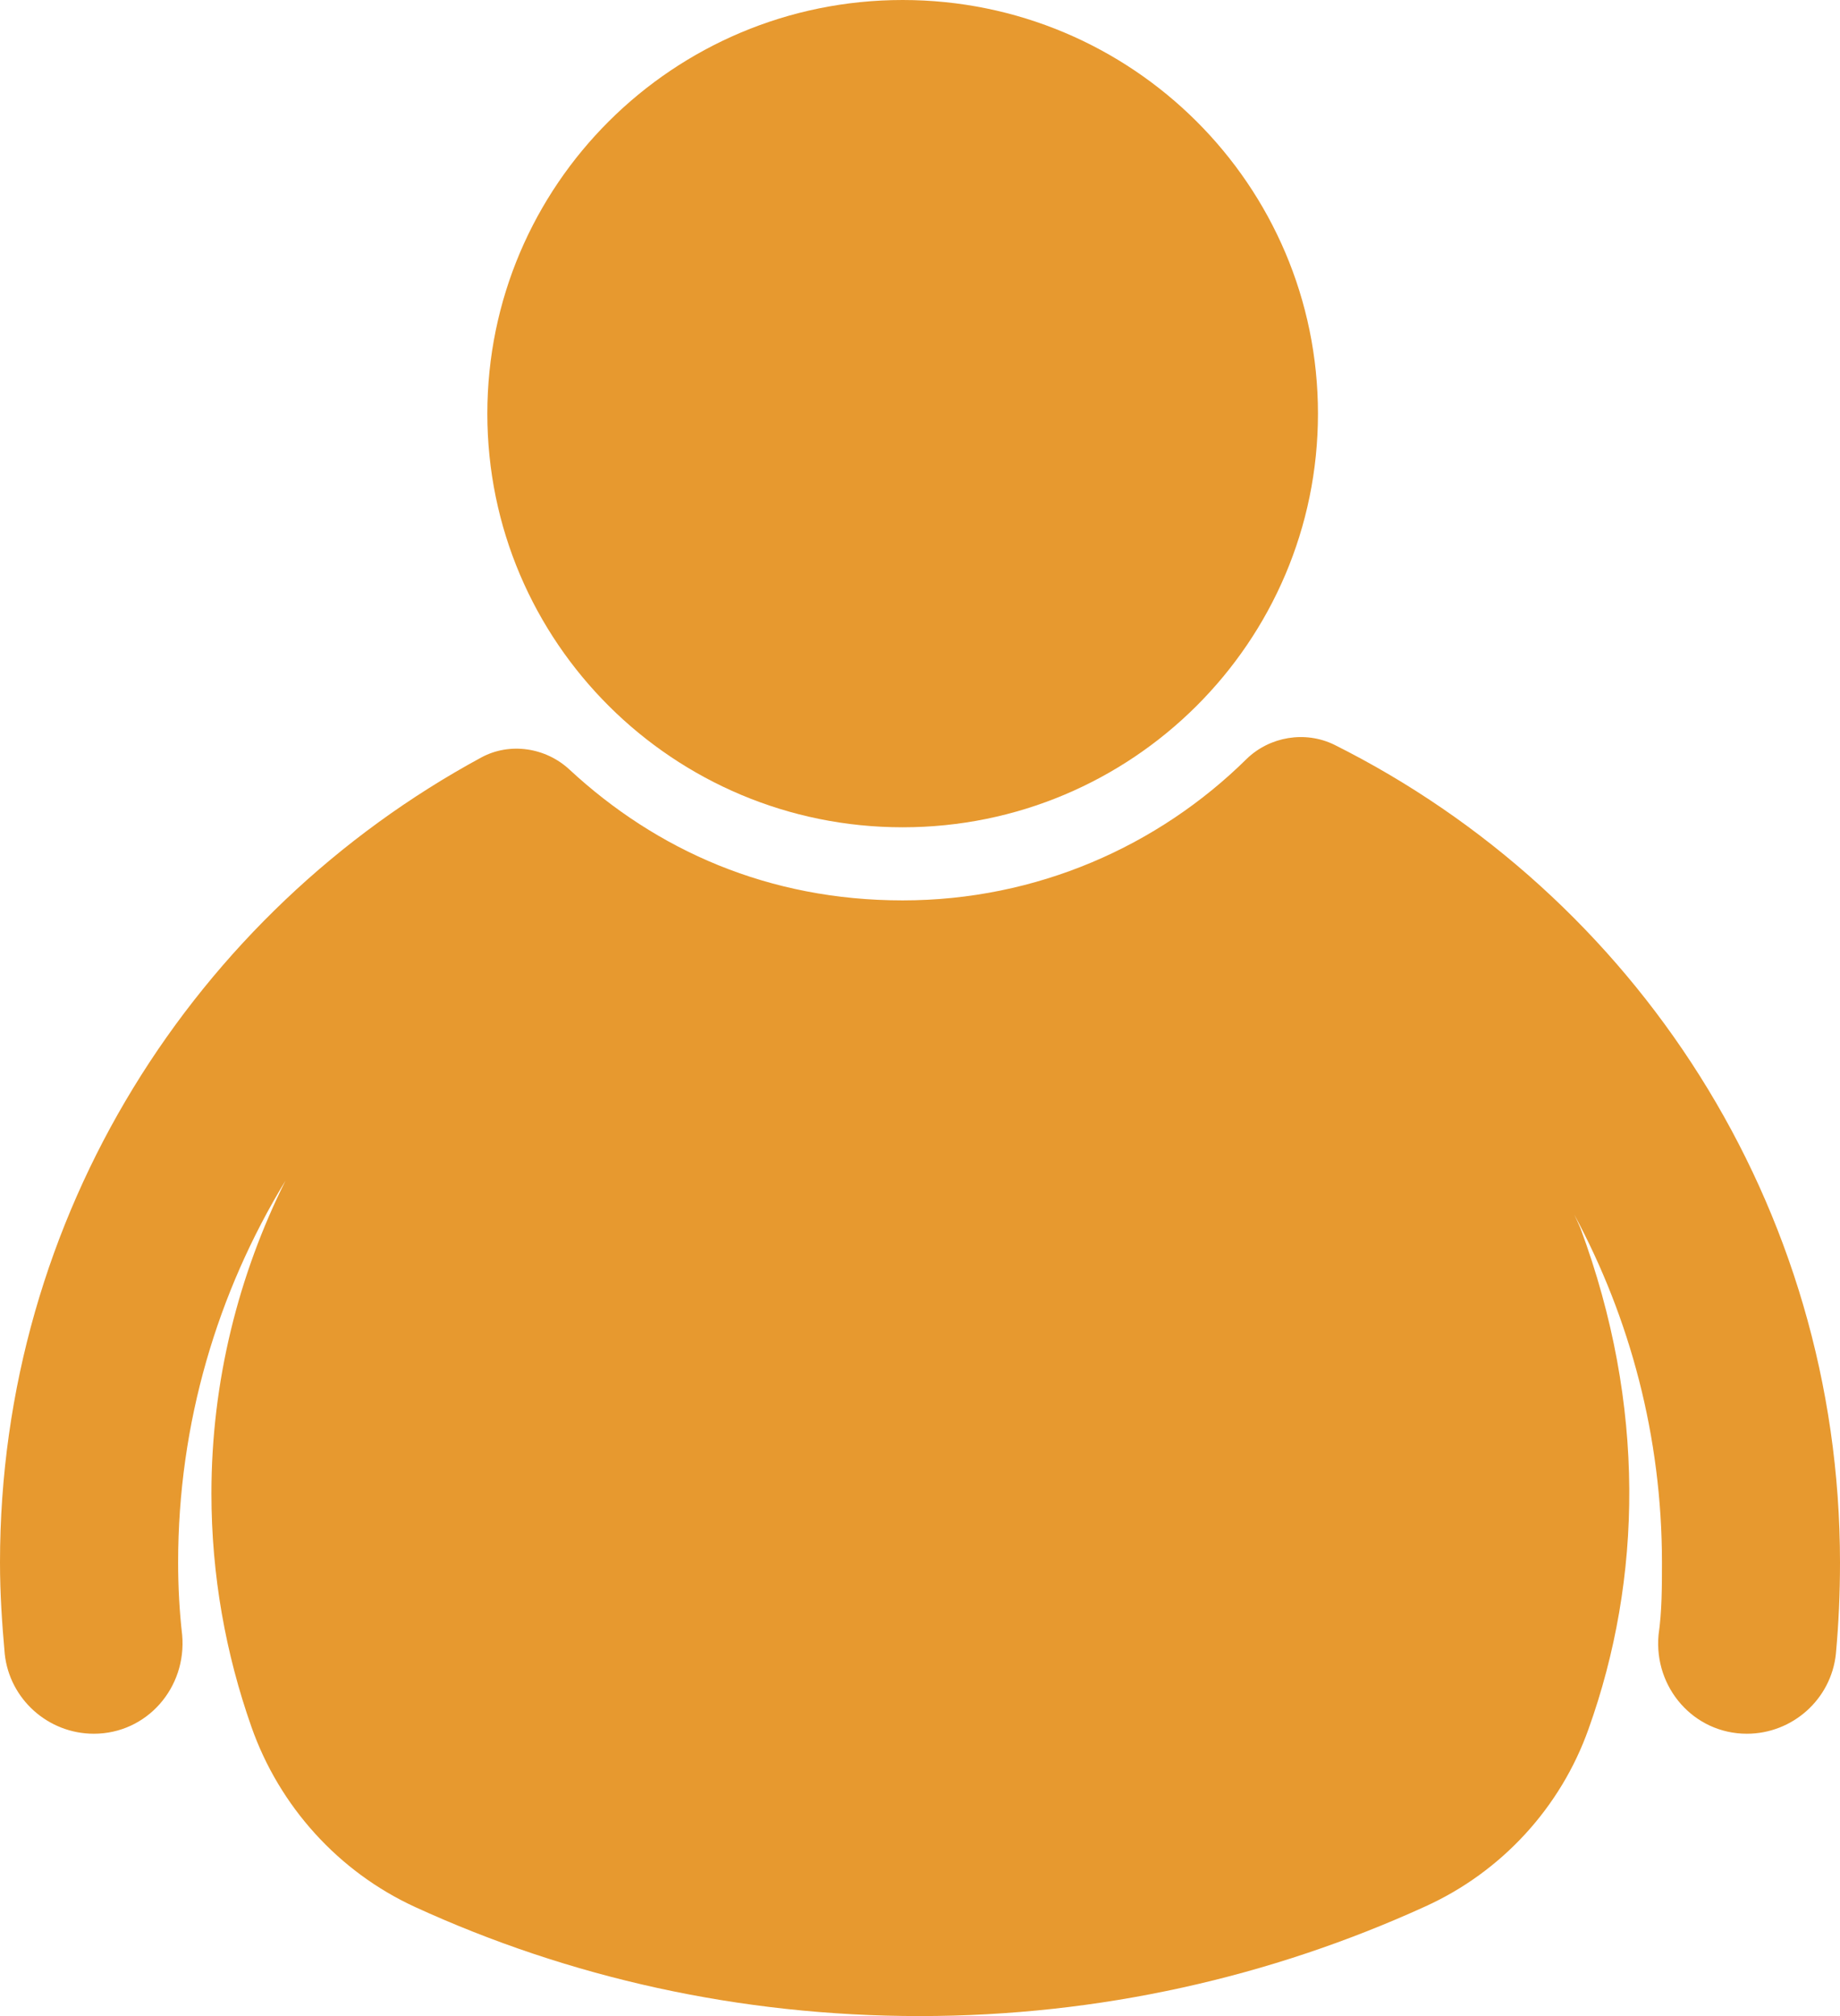 <svg width="21" height="23" viewBox="0 0 21 23" fill="none" xmlns="http://www.w3.org/2000/svg">
<g id="Layer_1" clip-path="url(#clip0_377_735)">
<path id="Vector" d="M10.302 9.438C12.92 9.438 15.042 7.325 15.042 4.719C15.042 2.113 12.92 0 10.302 0C7.684 0 5.562 2.113 5.562 4.719C5.562 7.325 7.684 9.438 10.302 9.438Z" fill="#E7992F"/>
<path id="Vector_2" d="M15.228 8.496C14.895 8.334 14.491 8.403 14.228 8.658C13.219 9.654 11.83 10.272 10.302 10.272C8.774 10.272 7.494 9.701 6.501 8.781C6.229 8.527 5.818 8.465 5.492 8.642C2.226 10.411 0 13.863 0 17.825C0 18.181 0.023 18.52 0.054 18.868C0.109 19.386 0.551 19.779 1.071 19.779C1.676 19.779 2.133 19.254 2.079 18.652C2.048 18.381 2.033 18.104 2.033 17.825C2.033 16.234 2.482 14.744 3.258 13.47C2.723 14.543 2.413 15.756 2.413 17.038C2.413 17.972 2.576 18.868 2.87 19.702C3.188 20.606 3.863 21.355 4.74 21.757C6.493 22.56 8.44 23 10.496 23C12.552 23 14.507 22.552 16.268 21.749C17.137 21.355 17.812 20.621 18.13 19.725C18.742 18.018 18.789 16.034 18.037 14.01C18.013 13.956 17.99 13.902 17.967 13.856C18.603 15.037 18.968 16.389 18.968 17.825C18.968 18.104 18.968 18.381 18.929 18.652C18.874 19.254 19.332 19.779 19.937 19.779C20.457 19.779 20.899 19.386 20.953 18.868C20.985 18.52 21 18.181 21 17.825C21 13.748 18.657 10.21 15.228 8.496Z" fill="#E7992F"/>
</g>
<defs>
<clipPath id="clip0_377_735">
<rect width="21" height="23" fill="white"/>
</clipPath>
</defs>
</svg>
